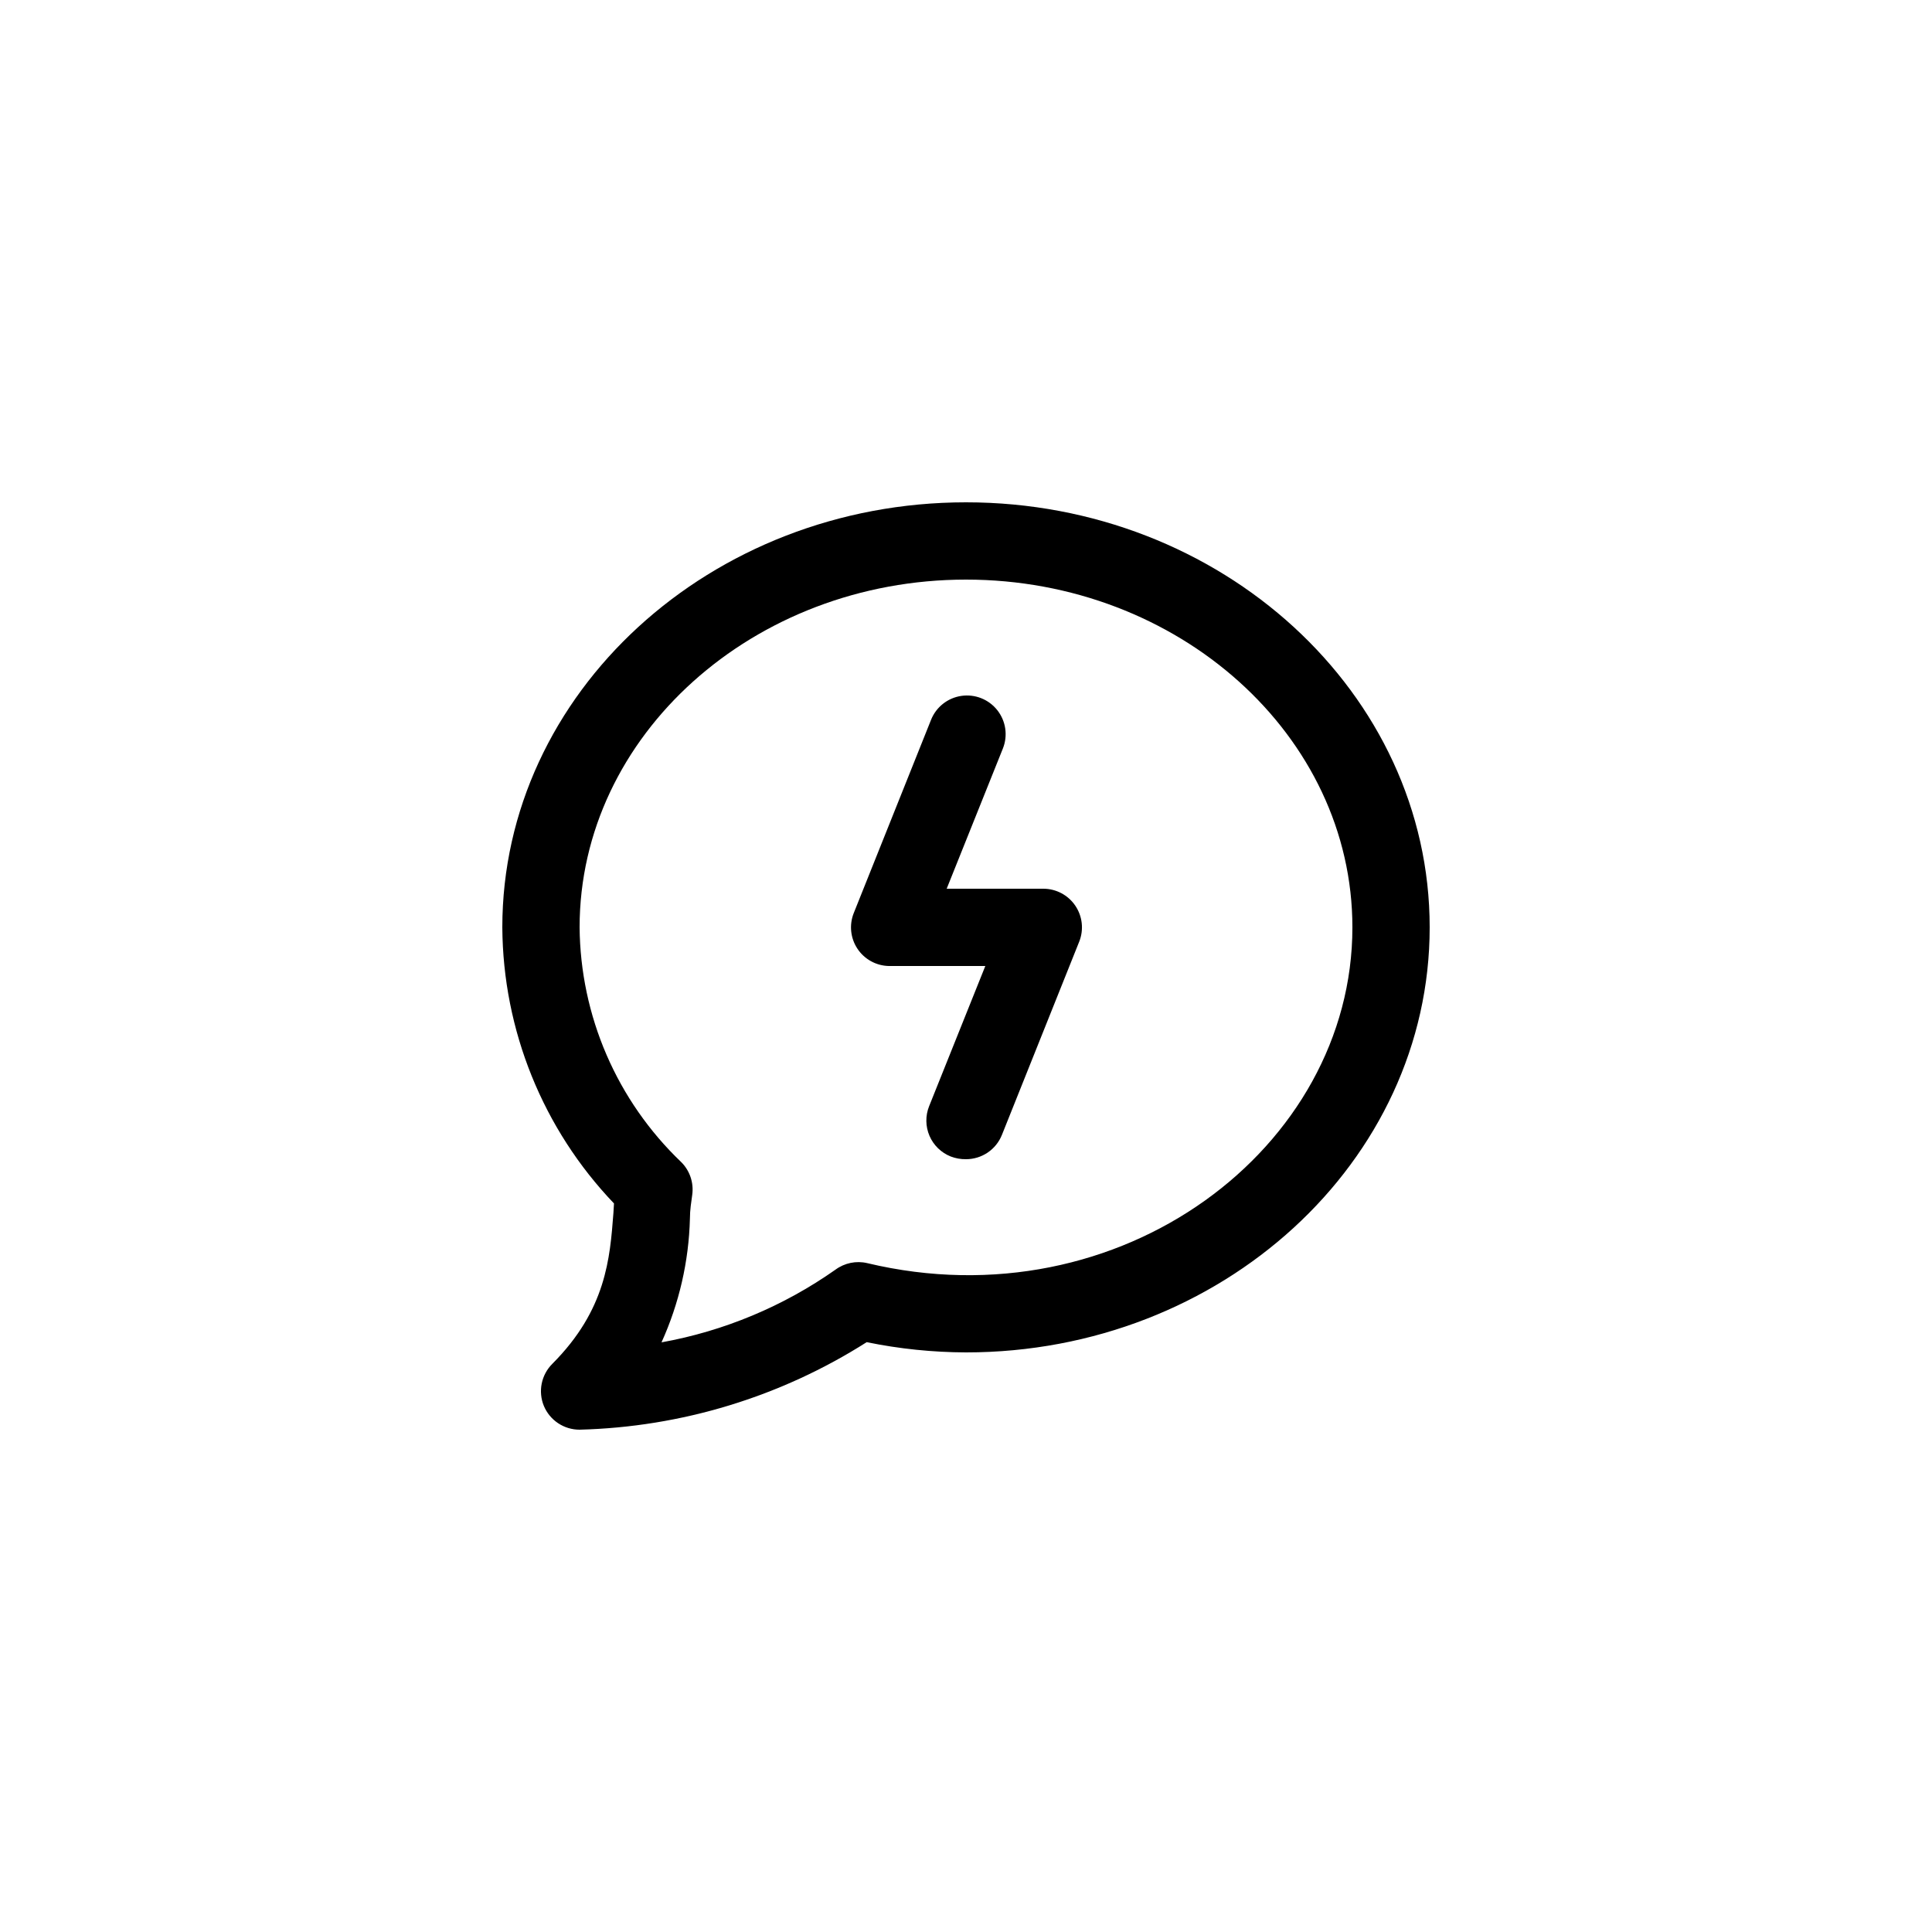 <?xml version="1.0" encoding="UTF-8"?>
<svg width="1200pt" height="1200pt" version="1.1" viewBox="0 0 1200 1200" xmlns="http://www.w3.org/2000/svg">
 <g>
  <path d="m381 753.48c-2.16 28.078-4.441 60-37.922 93.602v-0.004c-3.367 3.352-5.668 7.625-6.609 12.281s-0.477 9.488 1.332 13.879c1.824 4.383 4.91 8.121 8.863 10.746 3.949 2.629 8.59 4.027 13.336 4.016 63.27-1.625 124.91-20.414 178.32-54.359 20.297 4.164 40.961 6.293 61.68 6.359 158.76 0 288-118.44 288-264s-129.24-264-288-264-288 118.44-288 264c0.391 63.918 25.203 125.27 69.359 171.48zm-21-177.48c0-119.16 108-216 240-216s240 96.84 240 216c0 137.04-144 246.12-301.32 208.56-6.879-1.621-14.121-0.129-19.801 4.082-32.289 22.715-69.145 38.113-108 45.121 10.953-24.164 16.953-50.281 17.641-76.801 0-5.398 0.84-10.441 1.441-14.879v-0.004c1.035-7.516-1.547-15.082-6.961-20.398-19.703-18.84-35.43-41.441-46.25-66.461-10.82-25.023-16.516-51.957-16.75-79.219z"/>
  <path d="m552 600h60l-34.922 87.121c-2.359 5.918-2.269 12.535 0.25 18.387 2.523 5.852 7.269 10.461 13.191 12.812 3.023 1.16 6.242 1.73 9.48 1.68 4.809 0.004 9.504-1.434 13.484-4.129 3.981-2.695 7.059-6.527 8.836-10.992l48-120c2.945-7.394 2.031-15.77-2.441-22.359-4.469-6.586-11.918-10.527-19.879-10.52h-60l34.922-87.121c3.172-7.973 1.848-17.035-3.473-23.77-5.32-6.734-13.828-10.117-22.32-8.879-8.492 1.238-15.676 6.914-18.848 14.891l-48 120c-2.91 7.297-2.062 15.559 2.266 22.113 4.332 6.559 11.598 10.578 19.453 10.766z"/>
 </g>
</svg>
